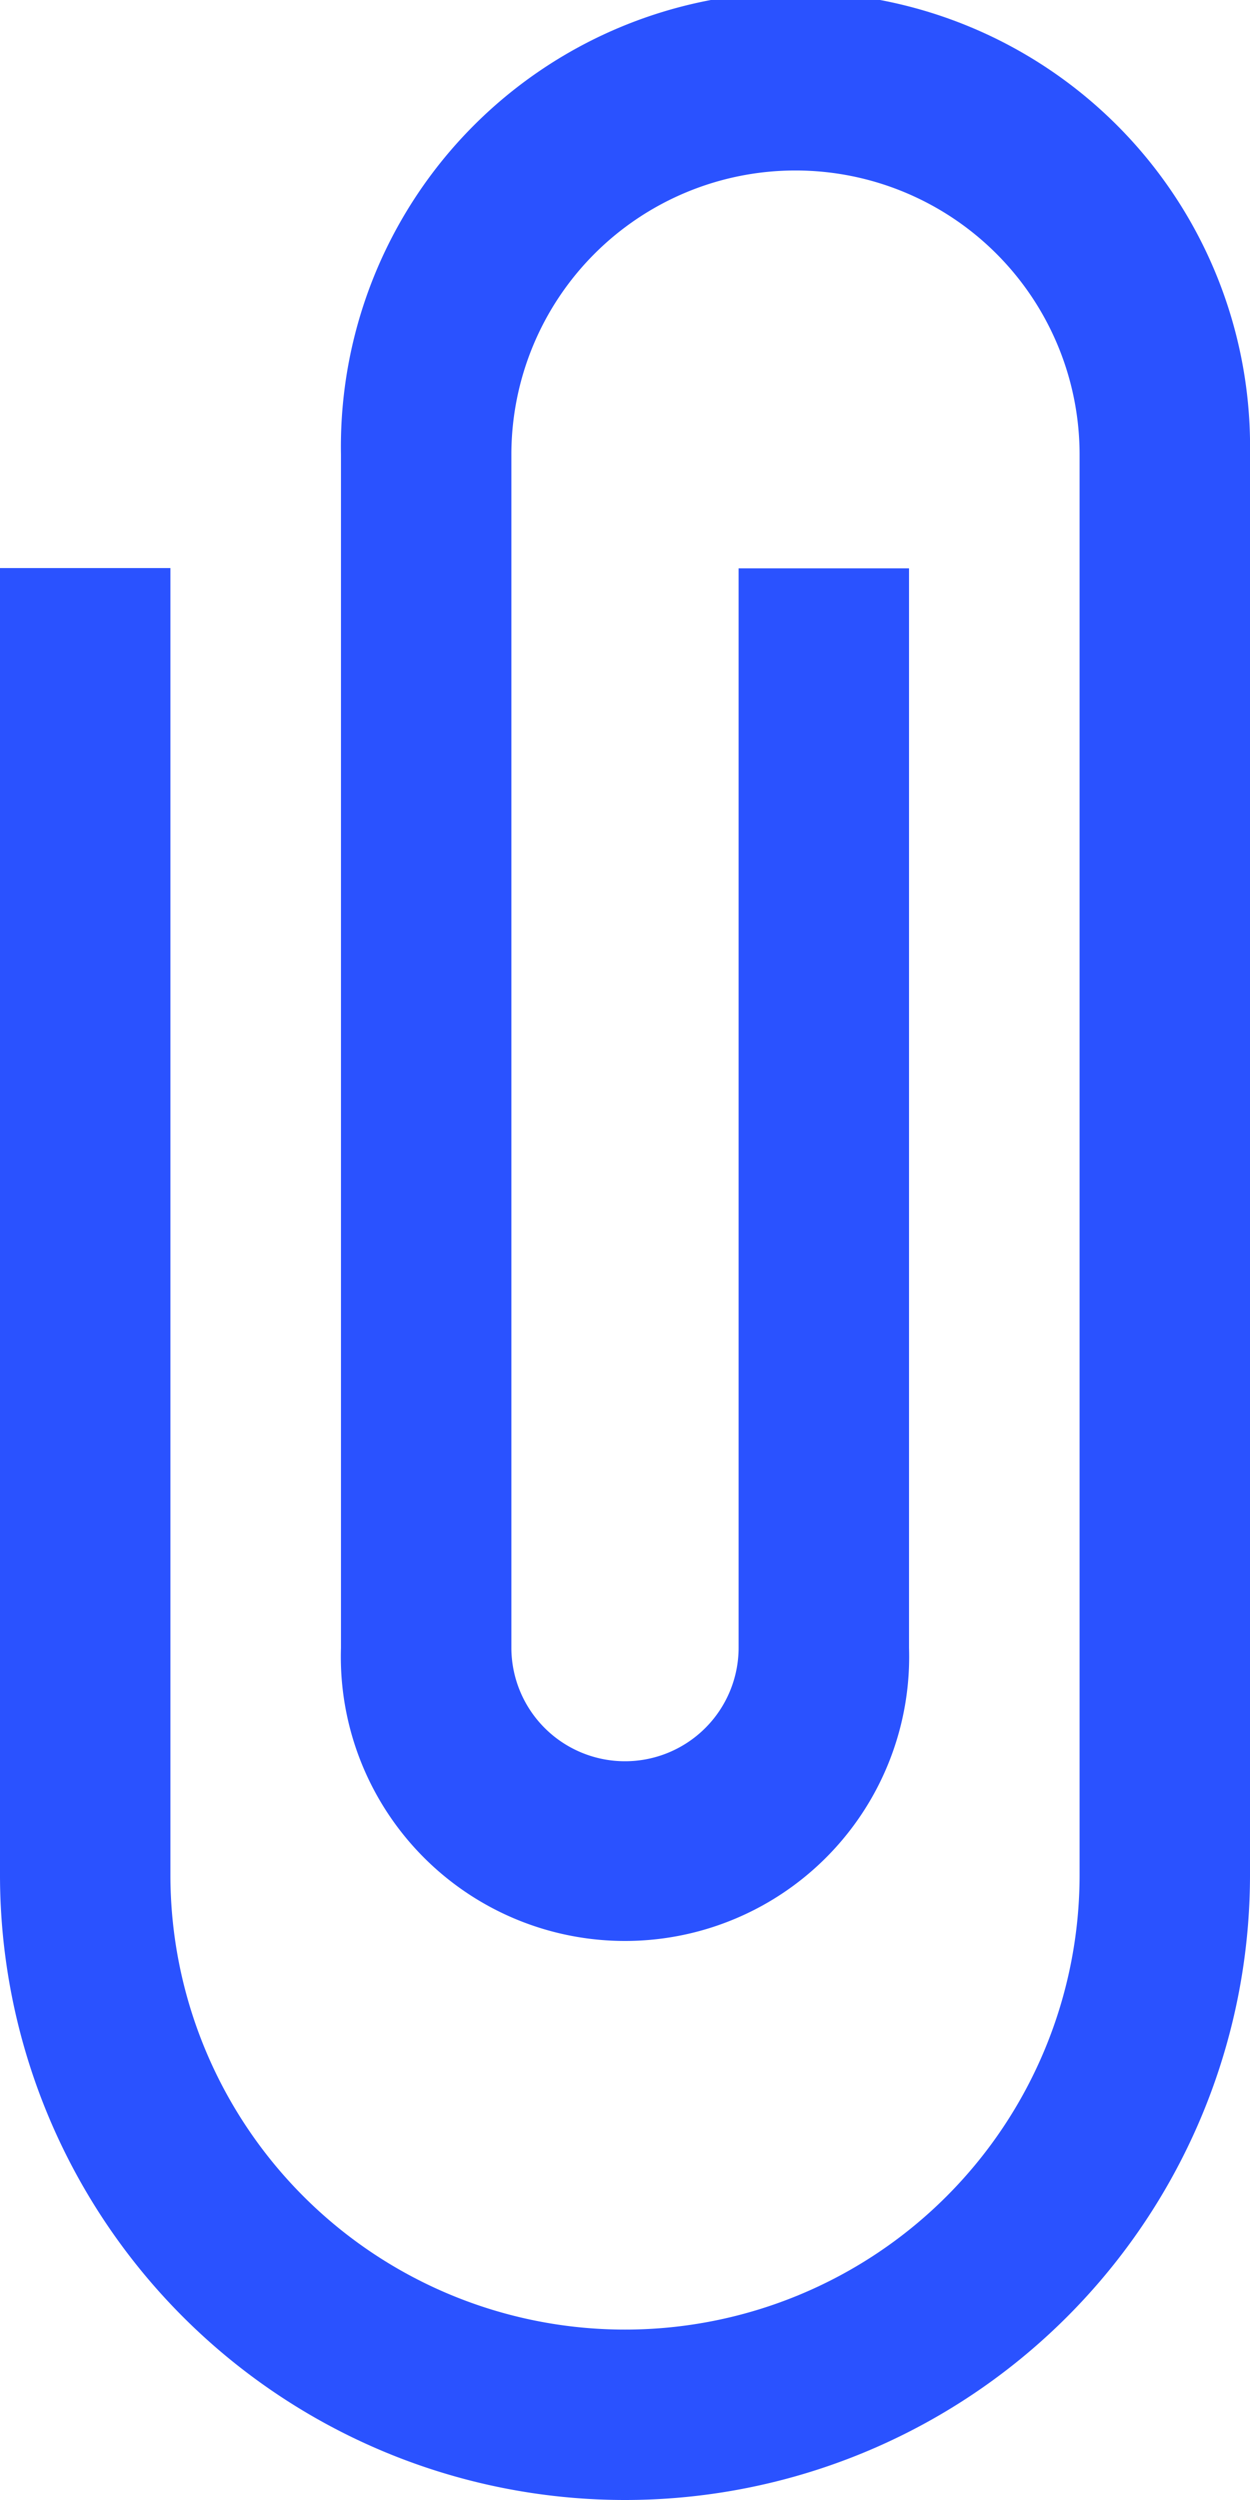 <svg width="9" height="18" fill="none" xmlns="http://www.w3.org/2000/svg"><path d="M1.227 4.09v9.41a3.273 3.273 0 0 0 6.546 0V3.273a2.045 2.045 0 0 0-4.091 0v8.59a.818.818 0 0 0 1.636 0V4.092h1.227v7.773a2.046 2.046 0 1 1-4.09 0V3.273a3.273 3.273 0 1 1 6.545 0V13.5a4.5 4.5 0 1 1-9 0V4.09h1.227Z" fill="#2A52FF"/></svg>